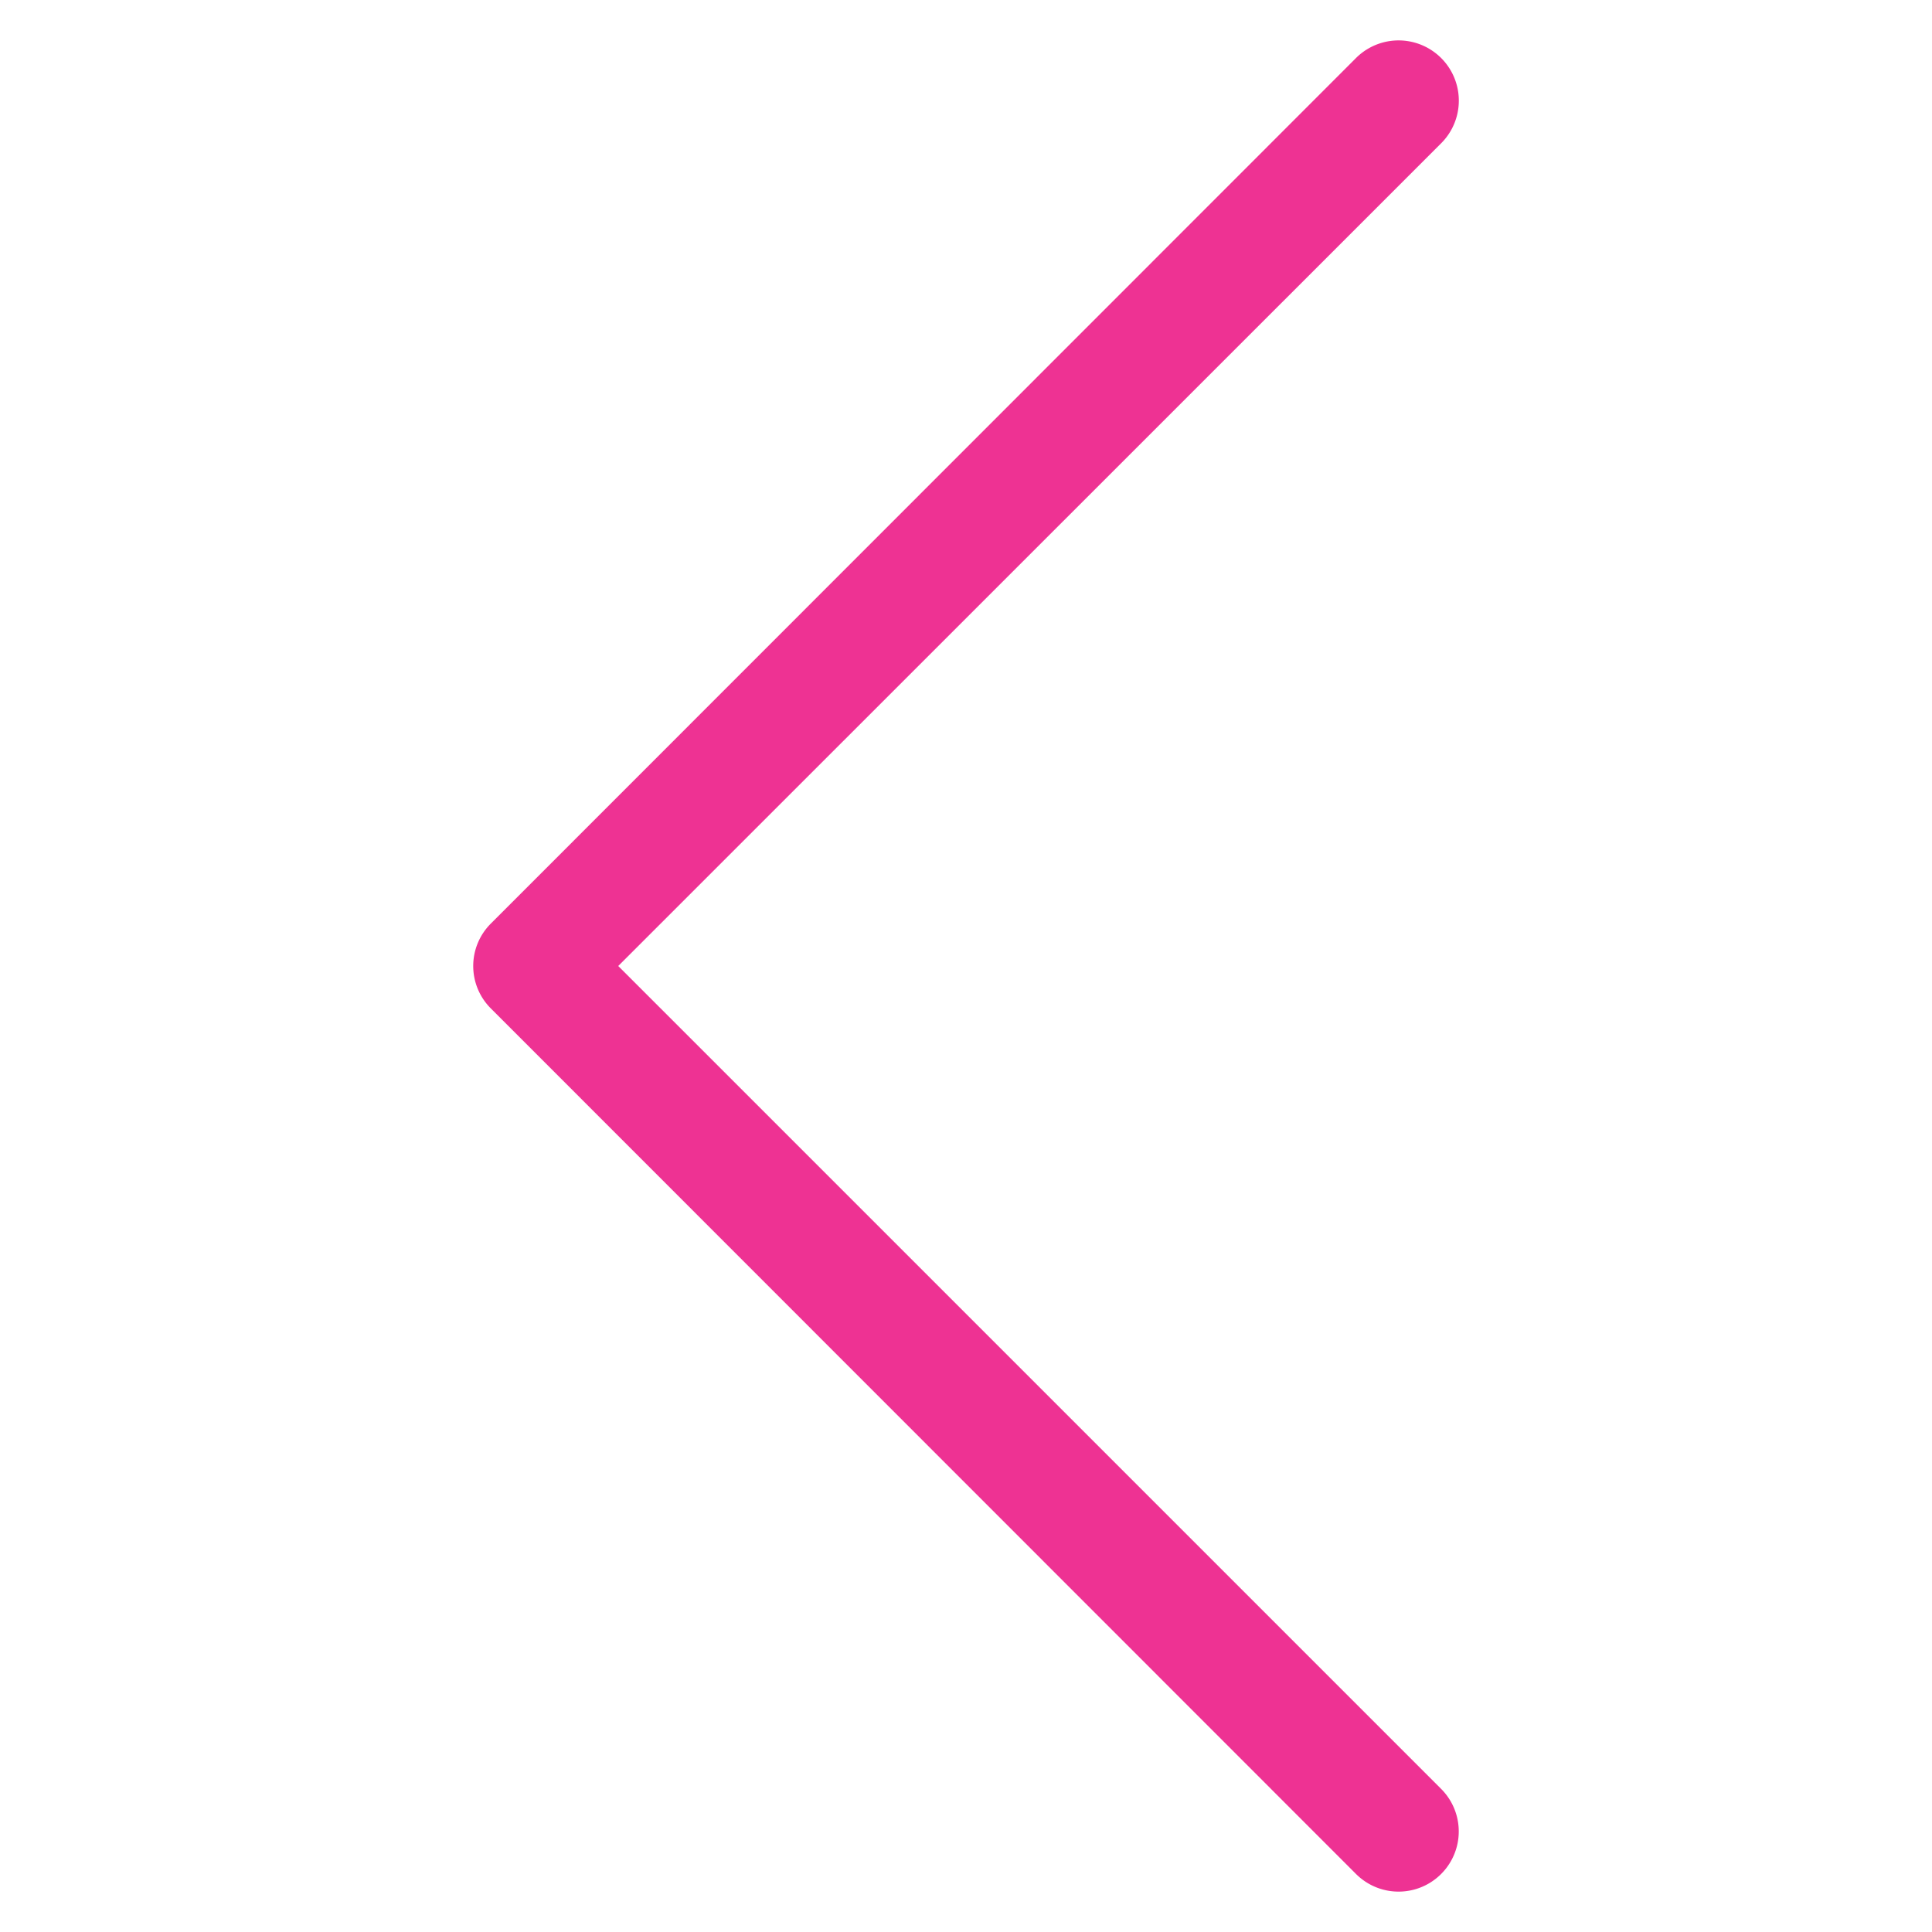 <svg id="Layer_1" data-name="Layer 1" xmlns="http://www.w3.org/2000/svg" viewBox="0 0 100 100"><defs><style>.cls-1{fill:#ee3293;}</style></defs><title>icon--prev</title><path class="cls-1" d="M70.19,3,25.41,47.8a3.1,3.1,0,0,0,0,4.4L70.19,97a3.11,3.11,0,0,0,4.4-4.41L32,50,74.59,7.42A3.11,3.11,0,0,0,70.19,3Z"/></svg>